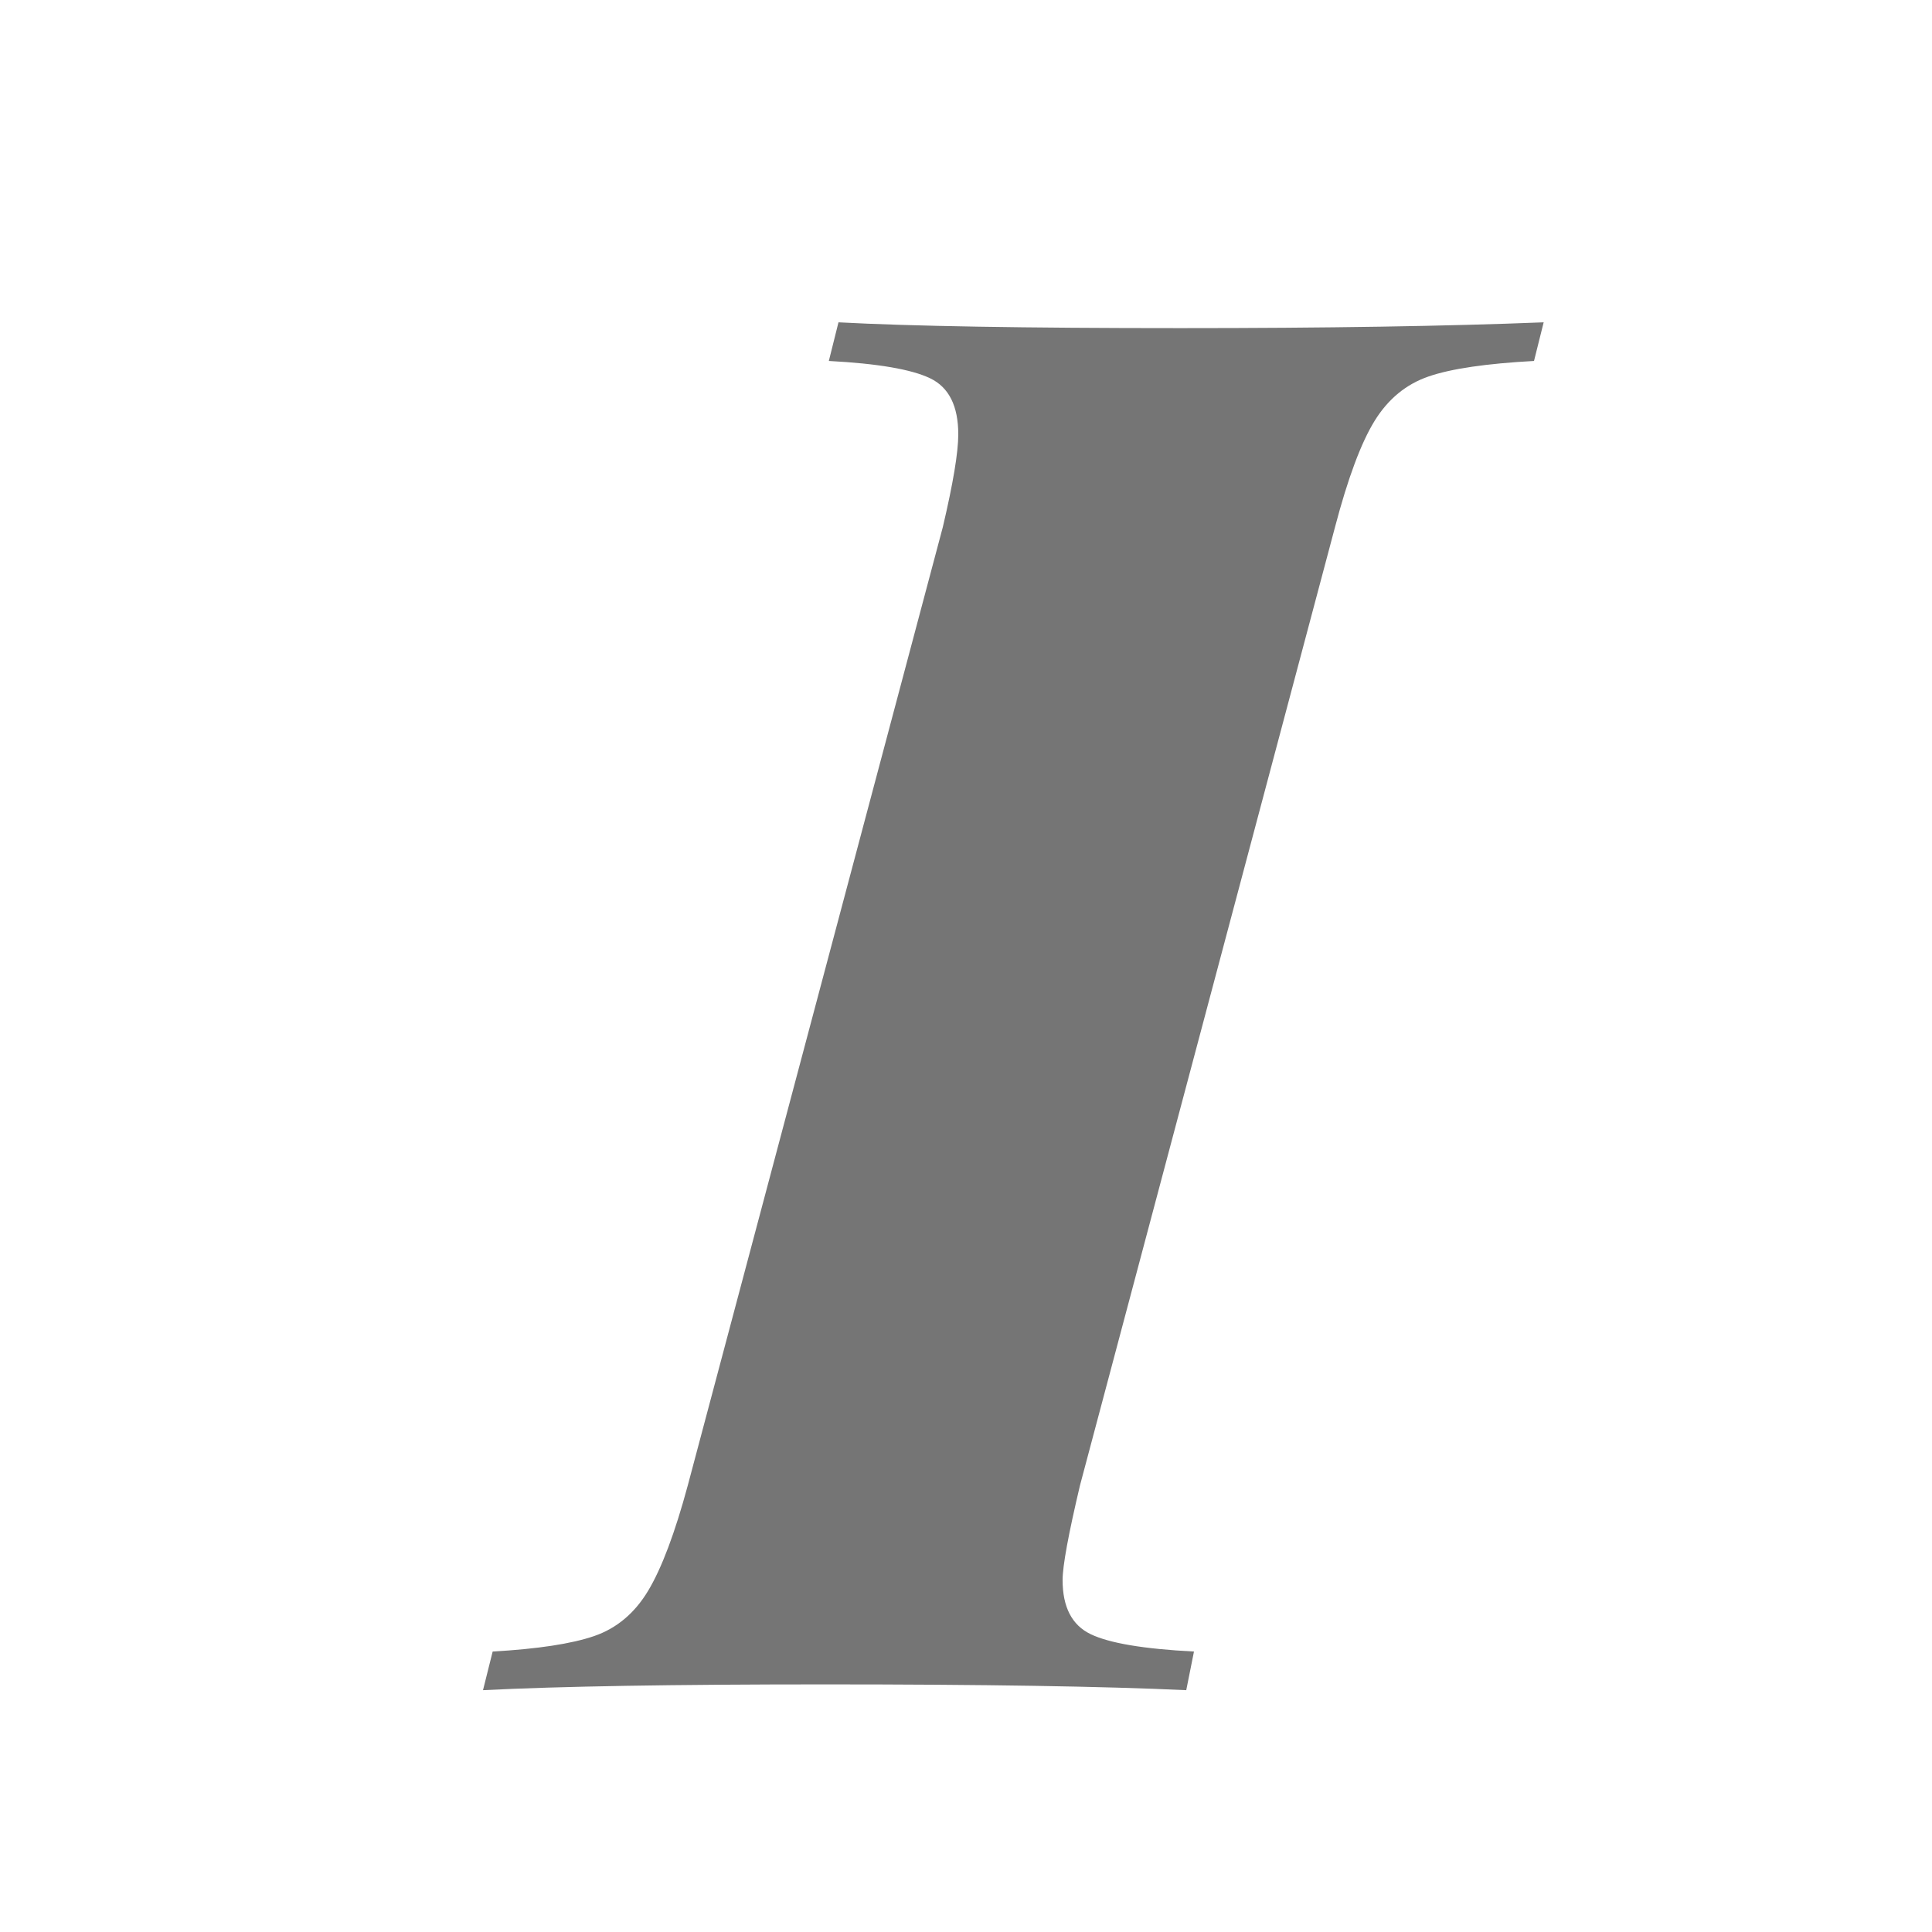 <?xml version="1.0" encoding="UTF-8" standalone="no"?><!-- Generator: Gravit.io --><svg xmlns="http://www.w3.org/2000/svg" xmlns:xlink="http://www.w3.org/1999/xlink" style="isolation:isolate" viewBox="1150 1189 24 24" width="24" height="24"><g id="italic-text"><g opacity="0"><rect x="1150" y="1189" width="24" height="24" transform="matrix(1,0,0,1,0,0)" id="Icon Background" fill="rgb(37,86,132)"/></g><path d=" M 1163.416 1207.452 L 1163.416 1207.452 Q 1163.2 1208.364 1163.2 1208.628 L 1163.2 1208.628 L 1163.2 1208.628 Q 1163.2 1209.132 1163.548 1209.3 L 1163.548 1209.3 L 1163.548 1209.3 Q 1163.896 1209.468 1164.832 1209.516 L 1164.832 1209.516 L 1164.736 1209.996 L 1164.736 1209.996 Q 1163.2 1209.924 1160.248 1209.924 L 1160.248 1209.924 L 1160.248 1209.924 Q 1157.416 1209.924 1156 1209.996 L 1156 1209.996 L 1156.12 1209.516 L 1156.12 1209.516 Q 1156.96 1209.468 1157.38 1209.324 L 1157.38 1209.324 L 1157.38 1209.324 Q 1157.8 1209.18 1158.052 1208.76 L 1158.052 1208.76 L 1158.052 1208.76 Q 1158.304 1208.34 1158.544 1207.452 L 1158.544 1207.452 L 1161.712 1195.548 L 1161.712 1195.548 Q 1161.904 1194.732 1161.904 1194.396 L 1161.904 1194.396 L 1161.904 1194.396 Q 1161.904 1193.868 1161.556 1193.7 L 1161.556 1193.7 L 1161.556 1193.7 Q 1161.208 1193.532 1160.296 1193.484 L 1160.296 1193.484 L 1160.416 1193.004 L 1160.416 1193.004 Q 1161.76 1193.076 1164.664 1193.076 L 1164.664 1193.076 L 1164.664 1193.076 Q 1167.376 1193.076 1169.176 1193.004 L 1169.176 1193.004 L 1169.056 1193.484 L 1169.056 1193.484 Q 1168.168 1193.532 1167.748 1193.676 L 1167.748 1193.676 L 1167.748 1193.676 Q 1167.328 1193.82 1167.076 1194.228 L 1167.076 1194.228 L 1167.076 1194.228 Q 1166.824 1194.636 1166.584 1195.548 L 1166.584 1195.548 L 1163.416 1207.452 Z " id="Fill-B" fill="rgb(117,117,117)"/></g></svg>